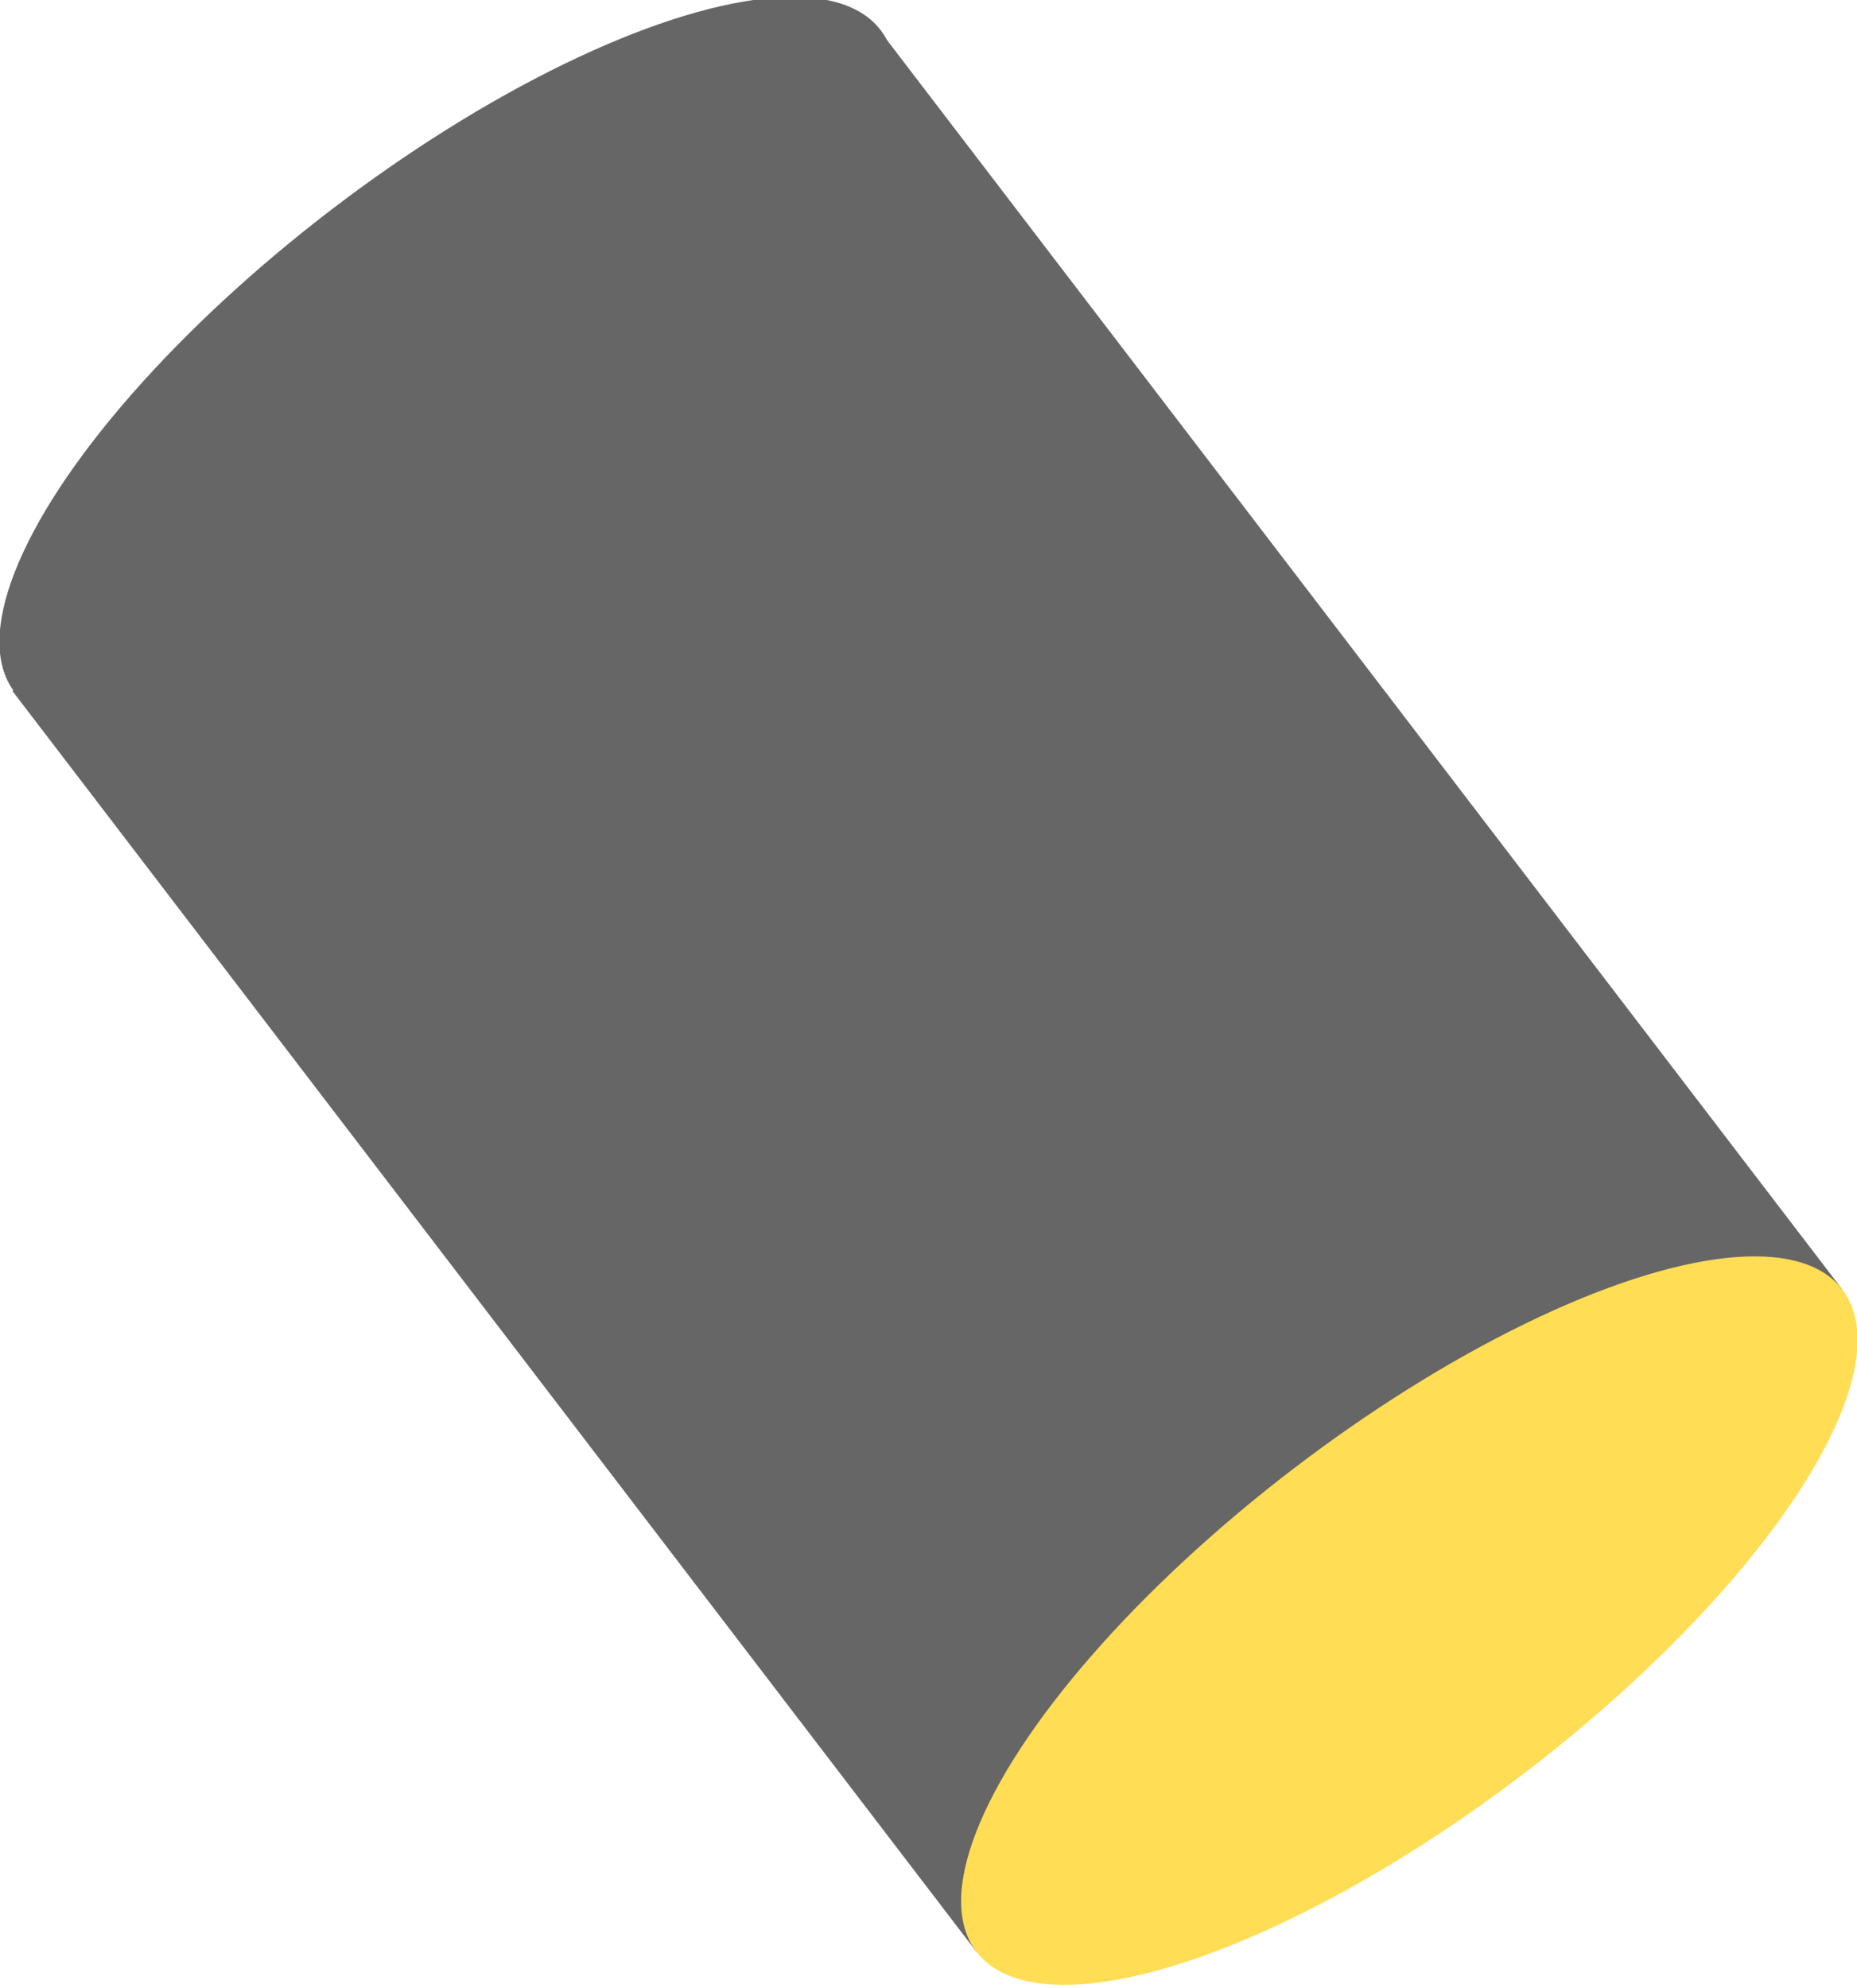 <?xml version="1.0" encoding="UTF-8" standalone="no"?>
<!-- Created with Inkscape (http://www.inkscape.org/) -->

<svg
   xmlns:dc="http://purl.org/dc/elements/1.1/"
   xmlns:cc="http://creativecommons.org/ns#"
   xmlns:rdf="http://www.w3.org/1999/02/22-rdf-syntax-ns#"
   xmlns:svg="http://www.w3.org/2000/svg"
   xmlns="http://www.w3.org/2000/svg"
   xmlns:sodipodi="http://sodipodi.sourceforge.net/DTD/sodipodi-0.dtd"
   xmlns:inkscape="http://www.inkscape.org/namespaces/inkscape"
   width="24.357mm"
   height="26.074mm"
   viewBox="0 0 24.357 26.074"
   version="1.1"
   id="svg7596"
   inkscape:version="0.92.1 r15371"
   sodipodi:docname="spotlight.svg"
   inkscape:export-filename="/home/ashley/Pictures/games/horseplays/export/spotlight.png"
   inkscape:export-xdpi="96"
   inkscape:export-ydpi="96">
  <defs
     id="defs7590" />
  <sodipodi:namedview
     id="base"
     pagecolor="#ffffff"
     bordercolor="#666666"
     borderopacity="1.0"
     inkscape:pageopacity="0.0"
     inkscape:pageshadow="2"
     inkscape:zoom="1"
     inkscape:cx="-122.82743"
     inkscape:cy="39.130702"
     inkscape:document-units="mm"
     inkscape:current-layer="layer1"
     showgrid="false"
     fit-margin-top="0"
     fit-margin-left="0"
     fit-margin-right="0"
     fit-margin-bottom="0"
     inkscape:window-width="1873"
     inkscape:window-height="1056"
     inkscape:window-x="47"
     inkscape:window-y="24"
     inkscape:window-maximized="1" />
  <g
     inkscape:label="Layer 1"
     inkscape:groupmode="layer"
     id="layer1"
     transform="translate(246.524,-14.844)">
    <g
       style="display:inline;stroke-width:9.346"
       transform="matrix(0.085,-0.065,0.065,0.085,-262.881,28.636)"
       id="g7723">
      <rect
         y="58.674"
         x="149.49"
         height="194.513"
         width="133.615"
         id="rect7493"
         style="fill:#666666;fill-opacity:1;stroke:none;stroke-width:7.418;stroke-miterlimit:4;stroke-dasharray:none;stroke-opacity:1" />
      <ellipse
         ry="23.417"
         rx="66.807"
         cy="253.187"
         cx="216.297"
         id="path7495"
         style="fill:#ffdd55;fill-opacity:1;stroke:none;stroke-width:7.418;stroke-miterlimit:4;stroke-dasharray:none;stroke-opacity:1" />
      <ellipse
         ry="23.417"
         rx="66.807"
         cy="58.975"
         cx="216.419"
         id="path7495-5"
         style="fill:#666666;fill-opacity:1;stroke:none;stroke-width:7.418;stroke-miterlimit:4;stroke-dasharray:none;stroke-opacity:1" />
    </g>
  </g>
</svg>
